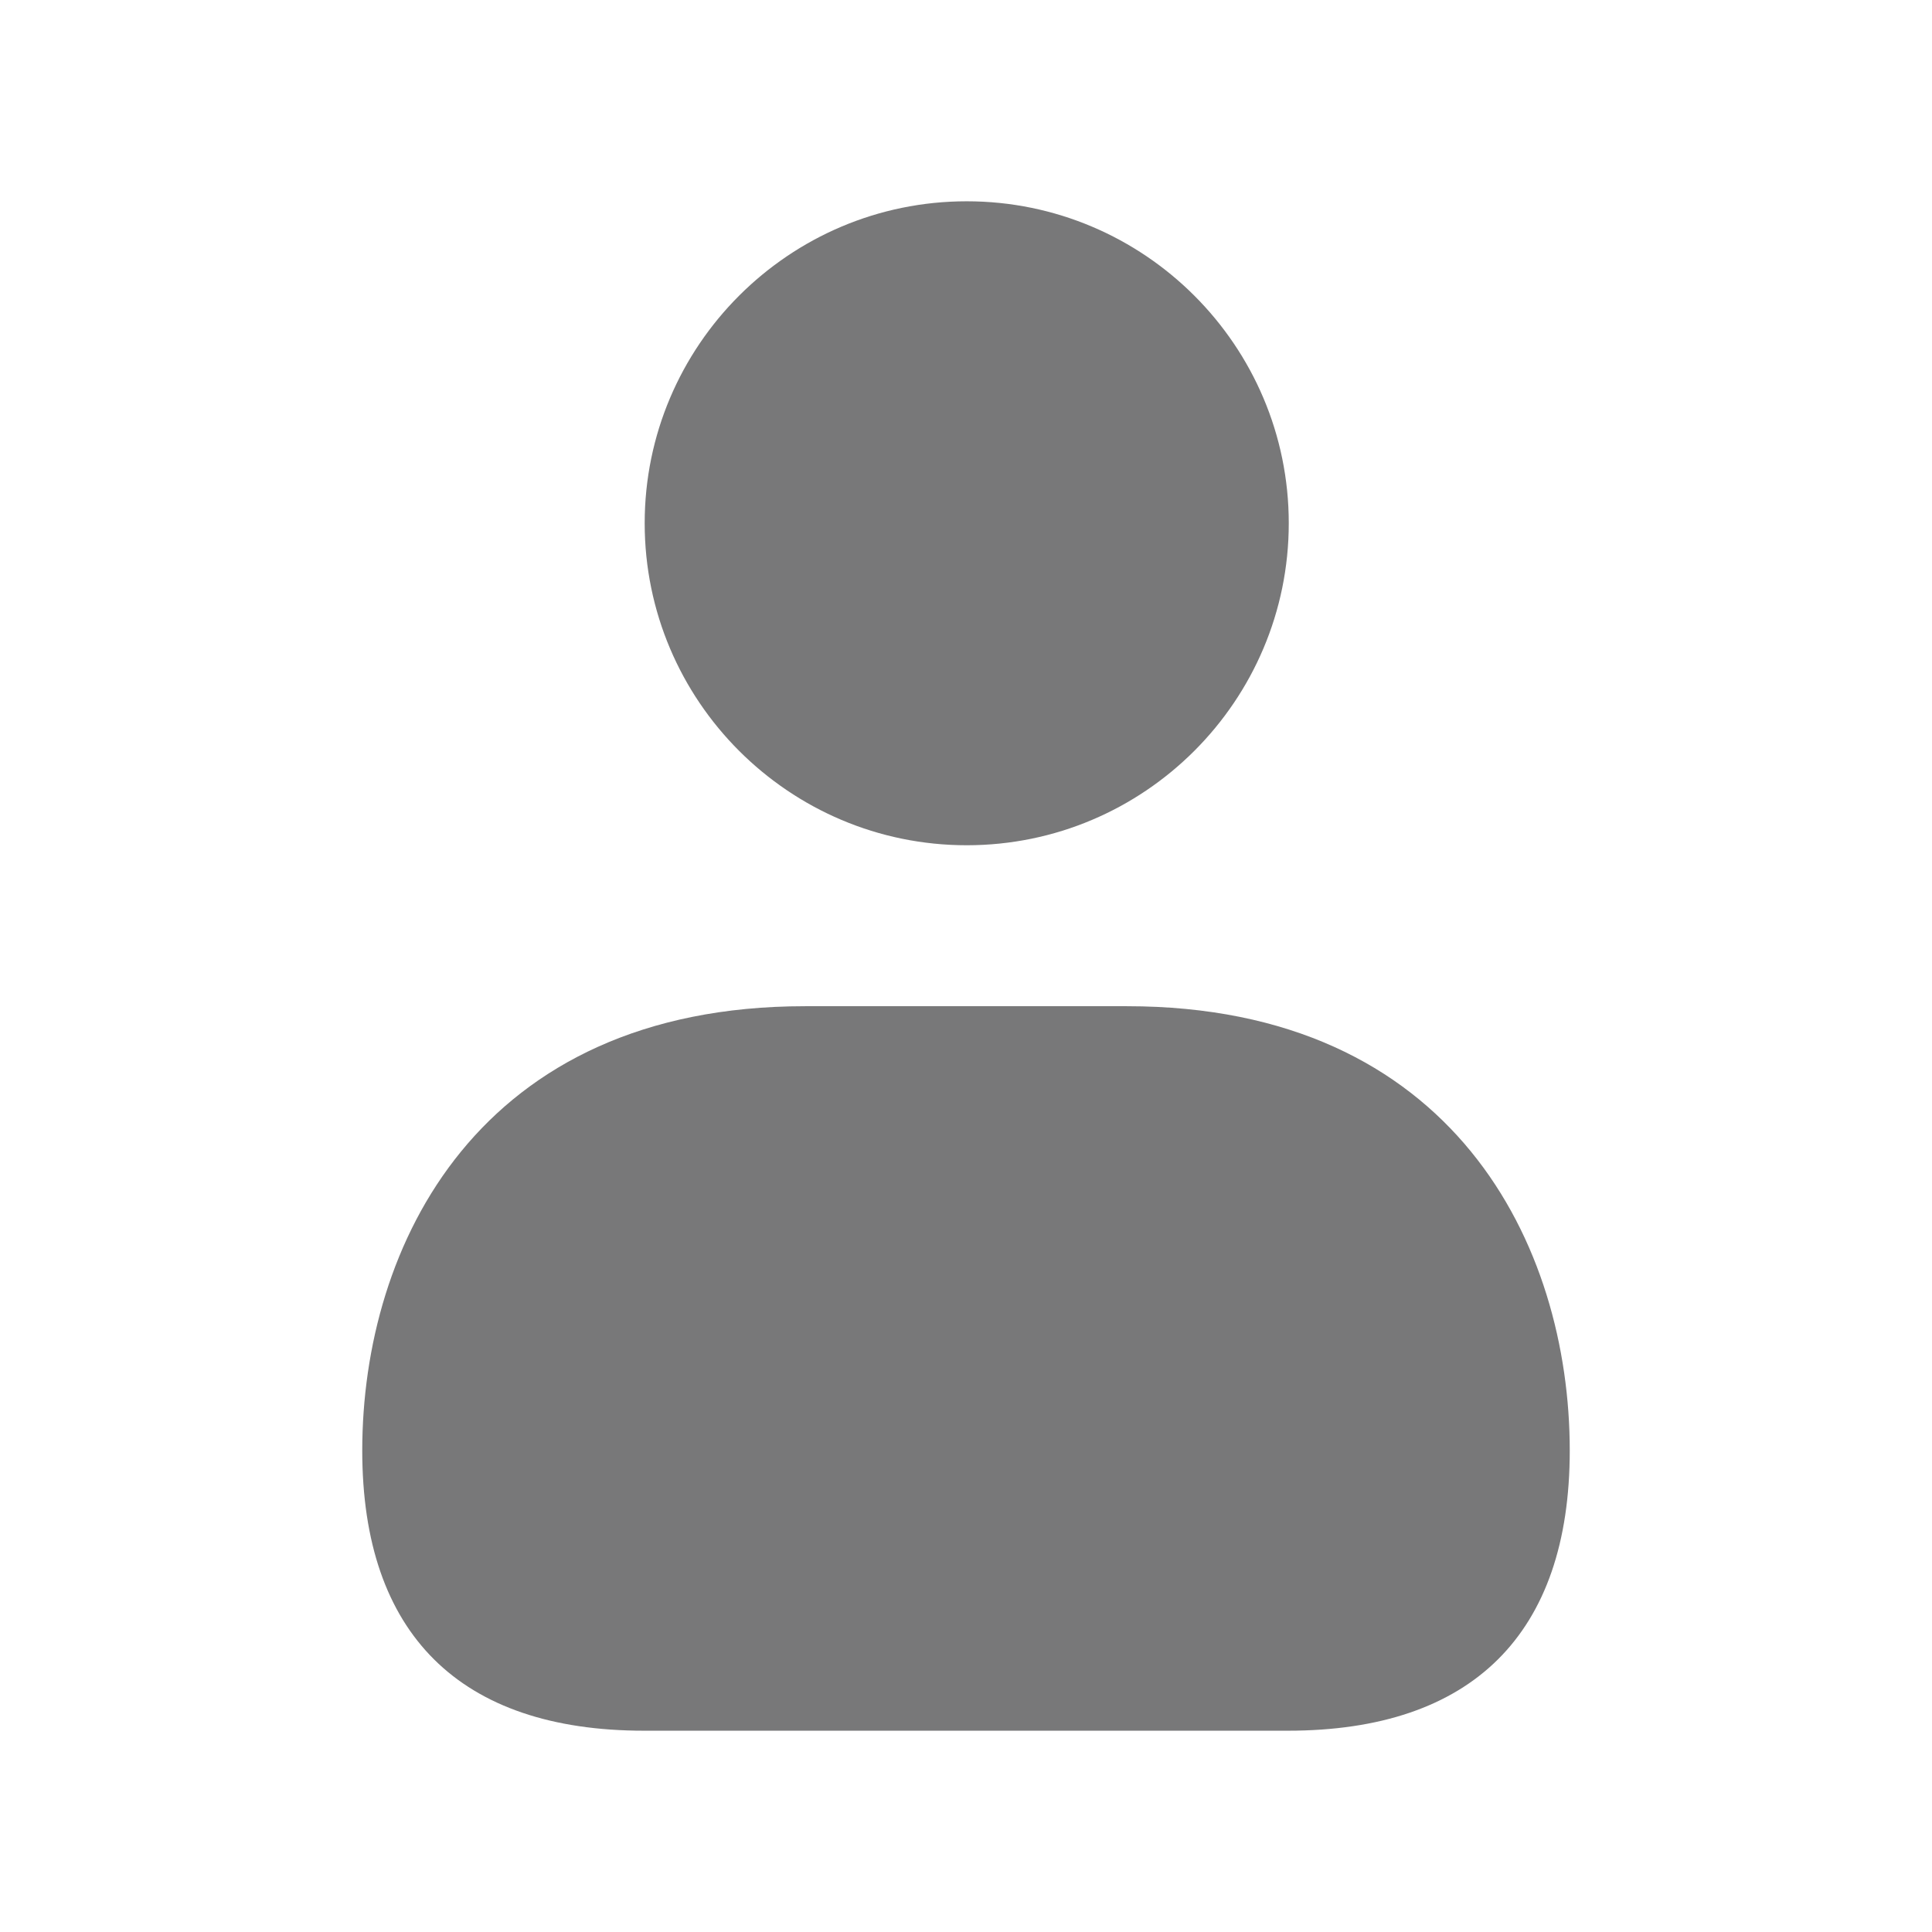 <svg width="16" height="16" viewBox="0 0 16 16" fill="none" xmlns="http://www.w3.org/2000/svg">
<path d="M5.339 4.333C5.339 2.863 6.535 1.667 8.006 1.667C9.477 1.667 10.673 2.863 10.673 4.333C10.673 5.804 9.477 7 8.006 7C6.535 7 5.339 5.804 5.339 4.333ZM9.333 8.333H6.667C3.96 8.333 3 10.315 3 12.013C3 13.531 3.807 14.333 5.335 14.333H10.665C12.193 14.333 13 13.531 13 12.013C13 10.315 12.04 8.333 9.333 8.333Z" fill="#787879"/>
</svg>
